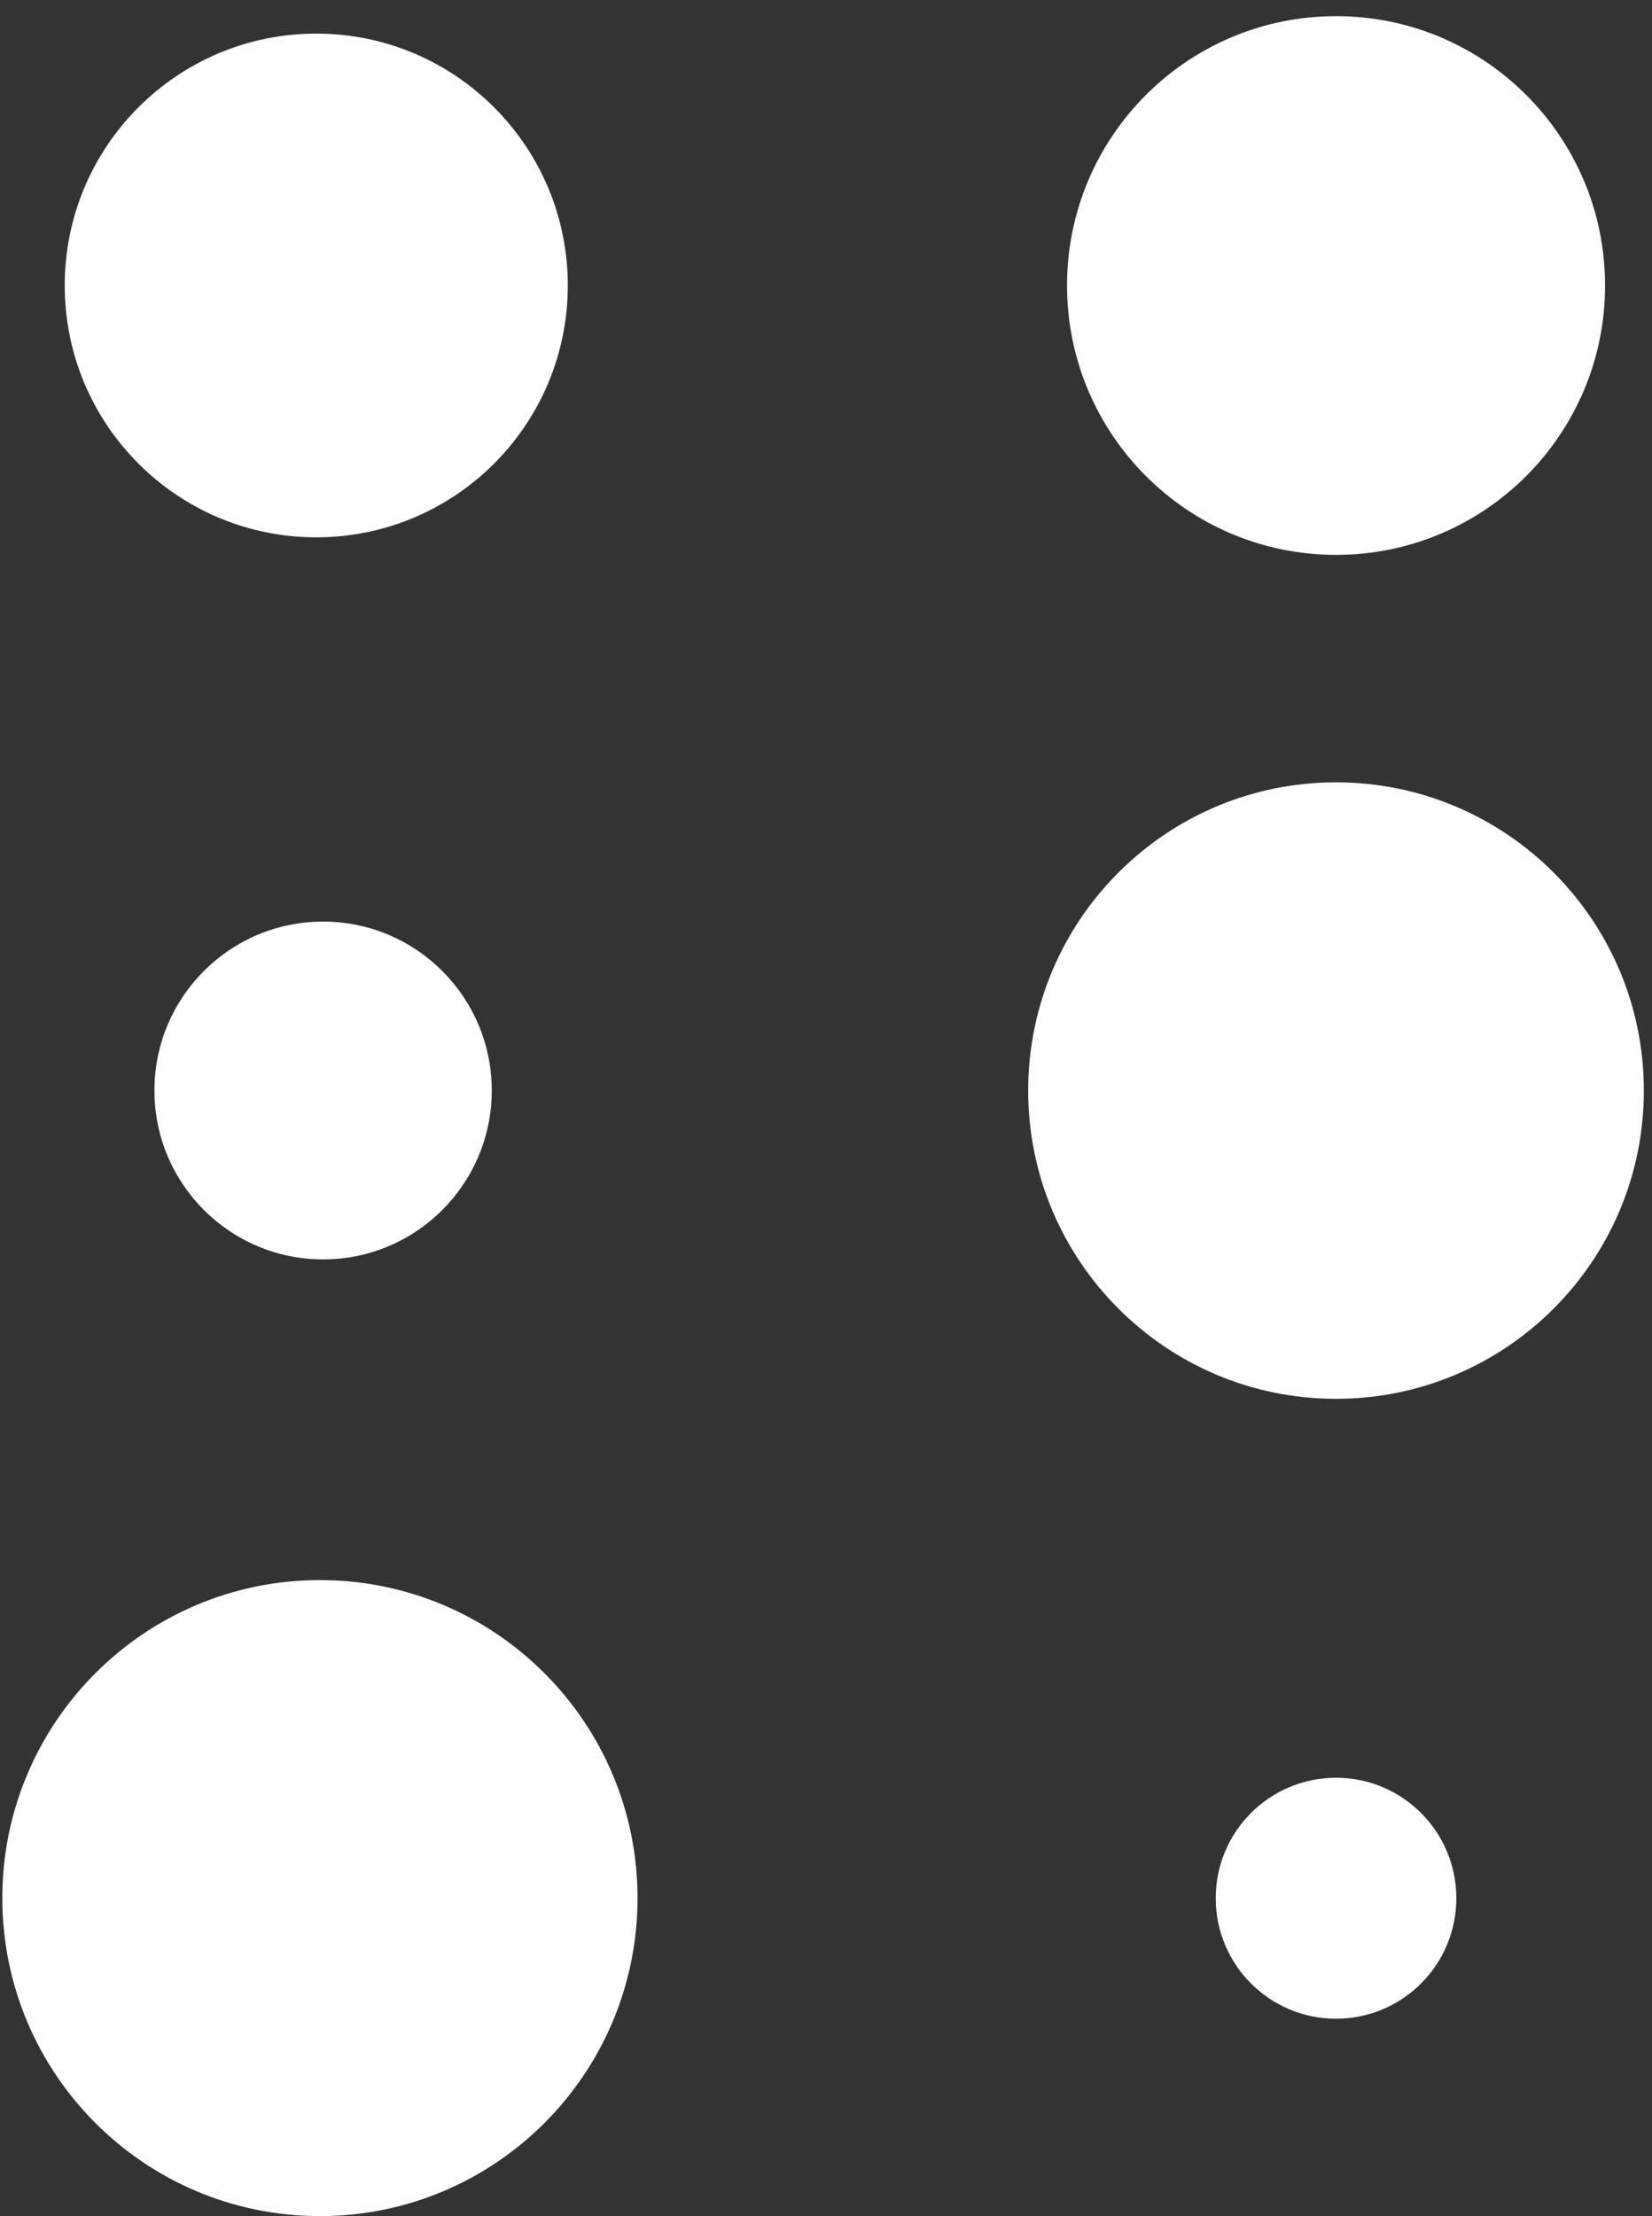<svg width="44" height="59" viewBox="0 0 44 59" fill="none" xmlns="http://www.w3.org/2000/svg">
    <rect x="0" y="0" width="44" height="59" fill="#333333" stroke="none"/>
    <path d="M35.585 14.772C31.628 14.772 28.42 11.561 28.42 7.601C28.42 3.64 31.628 0.43 35.585 0.43C39.542 0.43 42.75 3.64 42.75 7.601C42.75 11.561 39.542 14.772 35.585 14.772Z" fill="white"/>
    <path d="M8.423 14.305C4.723 14.305 1.724 11.303 1.724 7.6C1.724 3.896 4.723 0.895 8.423 0.895C12.124 0.895 15.123 3.896 15.123 7.6C15.123 11.303 12.124 14.305 8.423 14.305Z" fill="white"/>
    <path d="M8.605 33.528C6.124 33.528 4.113 31.515 4.113 29.031C4.113 26.548 6.124 24.535 8.605 24.535C11.086 24.535 13.098 26.548 13.098 29.031C13.098 31.515 11.086 33.528 8.605 33.528Z" fill="white"/>
    <path d="M35.584 37.24C31.056 37.24 27.385 33.566 27.385 29.034C27.385 24.502 31.056 20.828 35.584 20.828C40.112 20.828 43.783 24.502 43.783 29.034C43.783 33.566 40.112 37.24 35.584 37.24Z" fill="white"/>
    <path d="M35.584 53.743C33.815 53.743 32.38 52.307 32.38 50.535C32.38 48.764 33.815 47.328 35.584 47.328C37.354 47.328 38.789 48.764 38.789 50.535C38.789 52.307 37.354 53.743 35.584 53.743Z" fill="white"/>
    <path d="M8.521 58.998C3.849 58.998 0.062 55.208 0.062 50.532C0.062 45.857 3.849 42.066 8.521 42.066C13.193 42.066 16.98 45.857 16.98 50.532C16.98 55.208 13.193 58.998 8.521 58.998Z" fill="white"/>
</svg>
